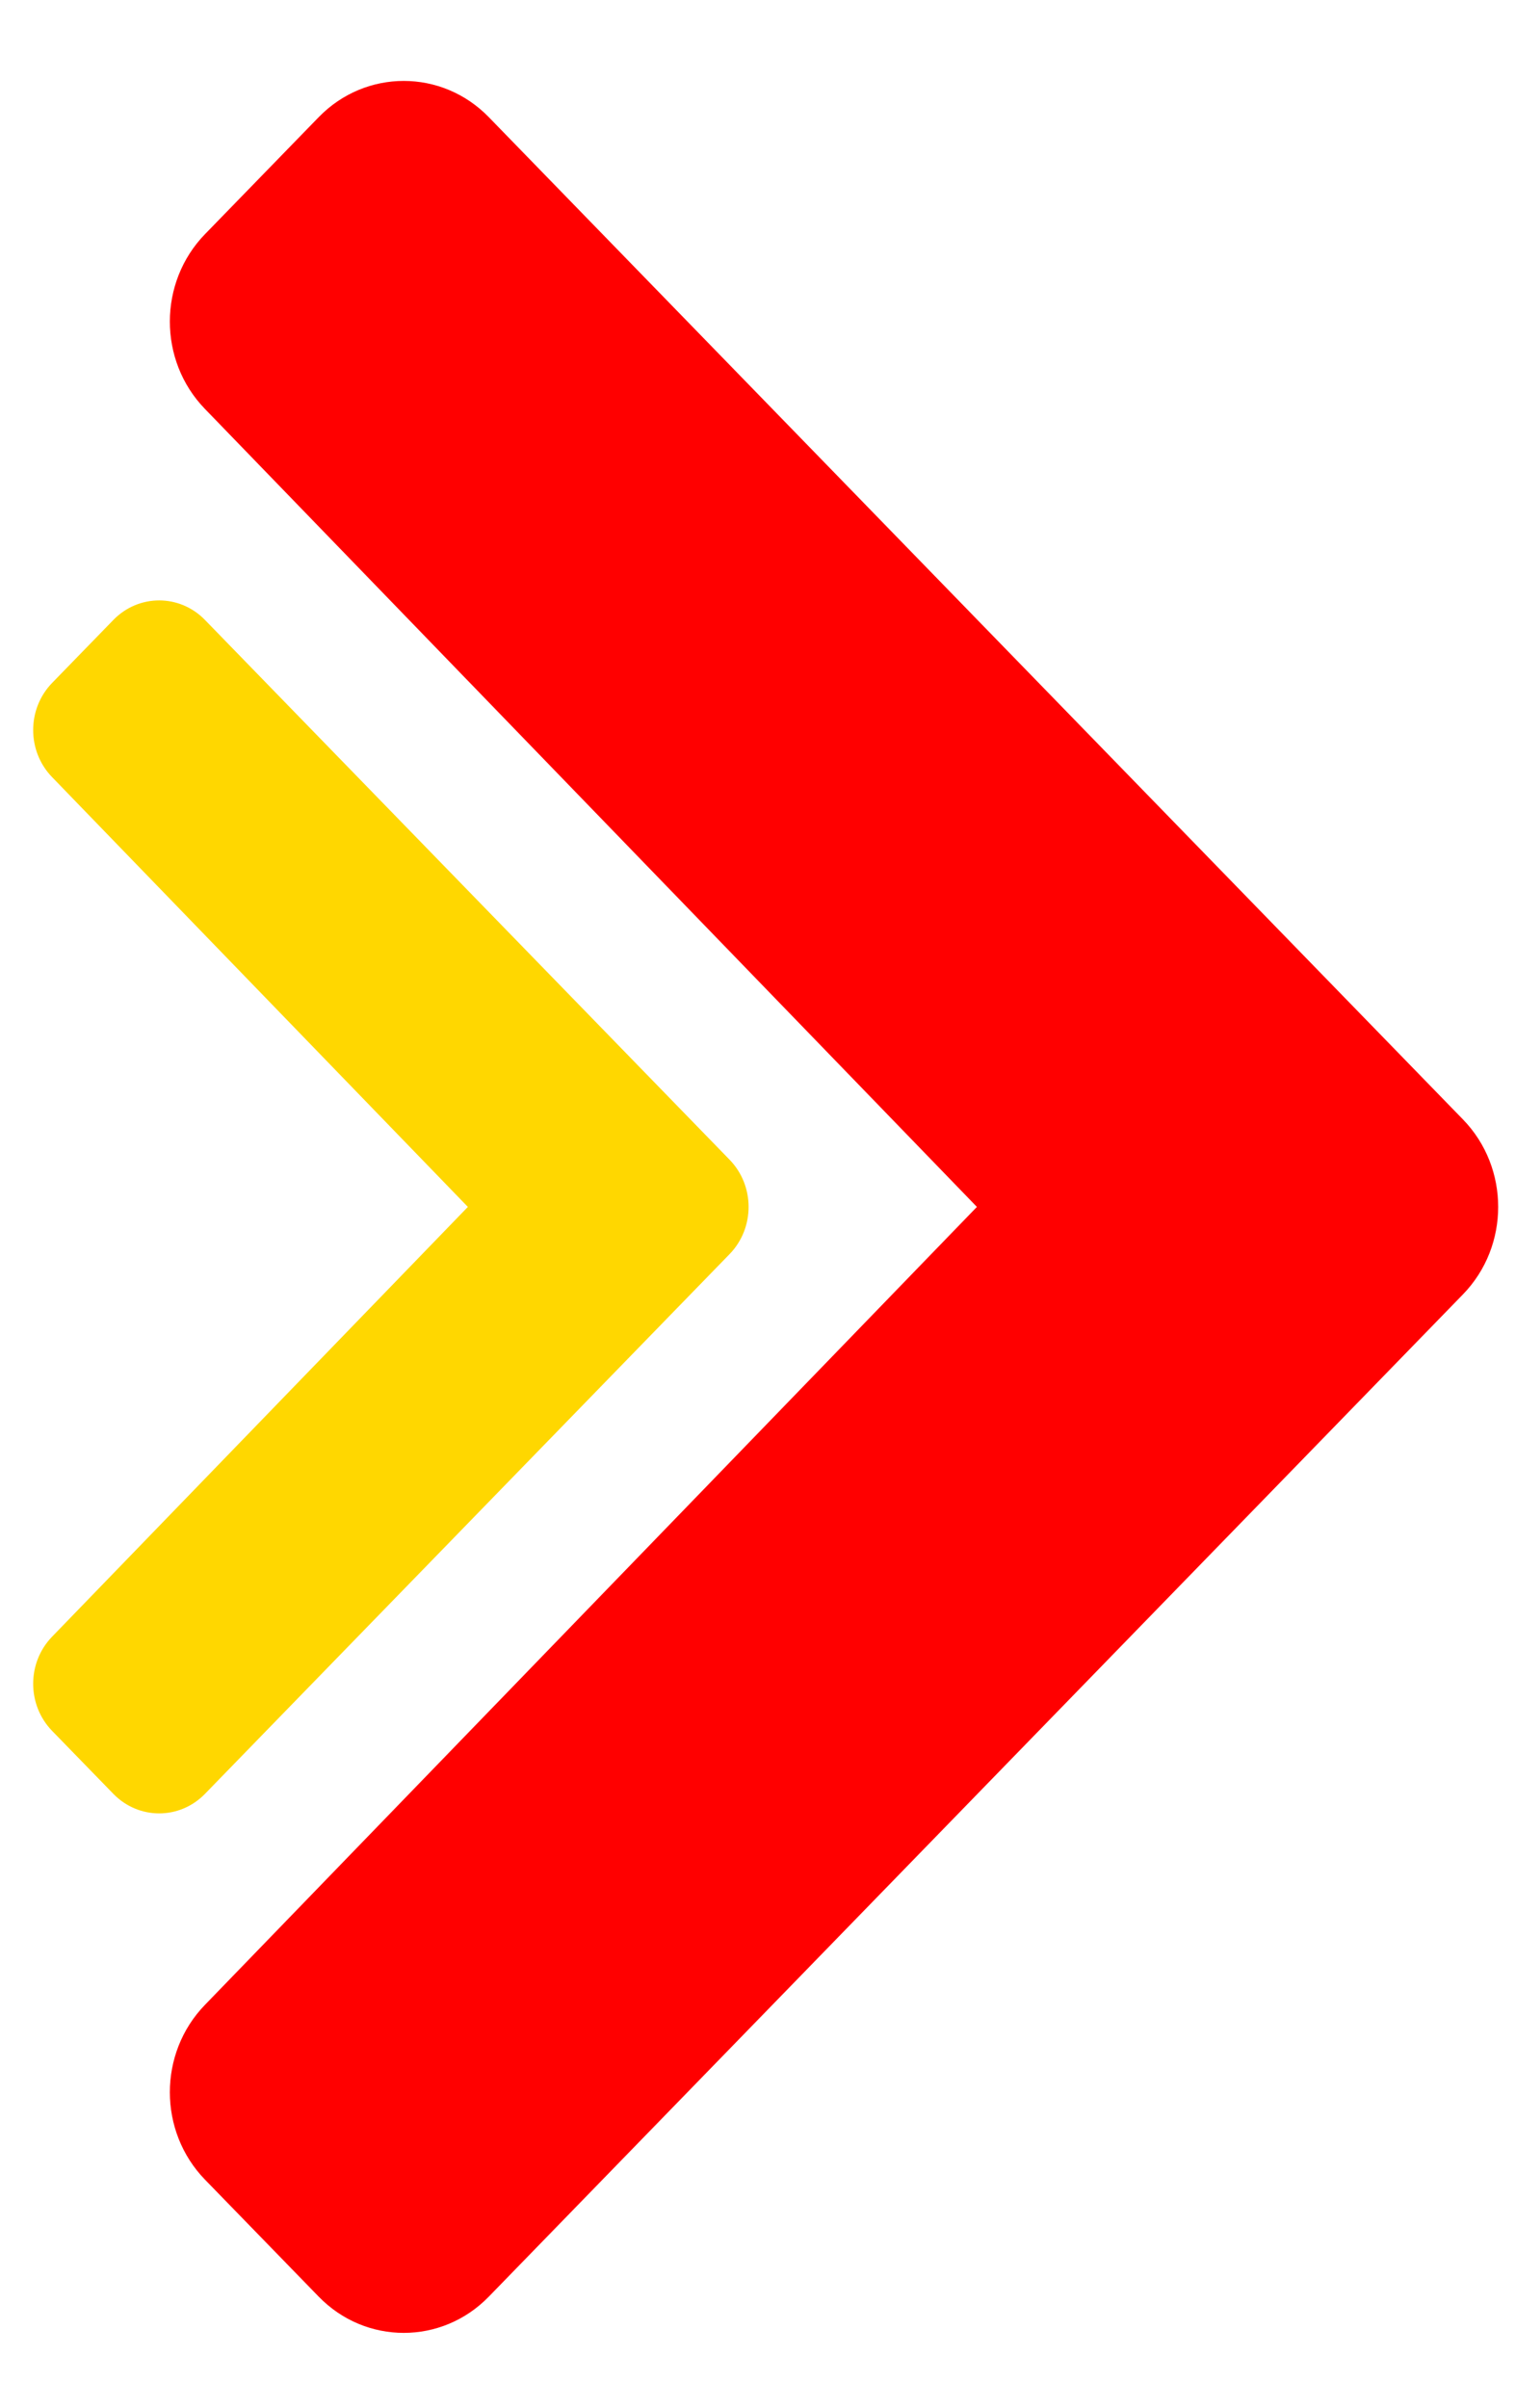 <svg width="17" height="27" viewBox="0 0 17 27" fill="red" xmlns="http://www.w3.org/2000/svg">
<path d="M16.416 14.515L5.485 25.754C4.958 26.296 4.103 26.296 3.576 25.754L2.301 24.443C1.775 23.902 1.774 23.025 2.299 22.483L10.962 13.534L2.299 4.585C1.774 4.043 1.775 3.166 2.301 2.625L3.576 1.314C4.103 0.772 4.958 0.772 5.485 1.314L16.416 12.553C16.943 13.095 16.943 13.973 16.416 14.515Z" fill="red"/>
<path d="M8.187 14.063L2.3 20.116C2.016 20.408 1.556 20.408 1.272 20.116L0.585 19.41C0.302 19.119 0.301 18.646 0.584 18.354L5.25 13.534L0.584 8.714C0.301 8.422 0.302 7.949 0.585 7.658L1.272 6.952C1.556 6.66 2.016 6.66 2.3 6.952L8.187 13.005C8.471 13.297 8.471 13.771 8.187 14.063Z" fill="gold"/>
</svg>